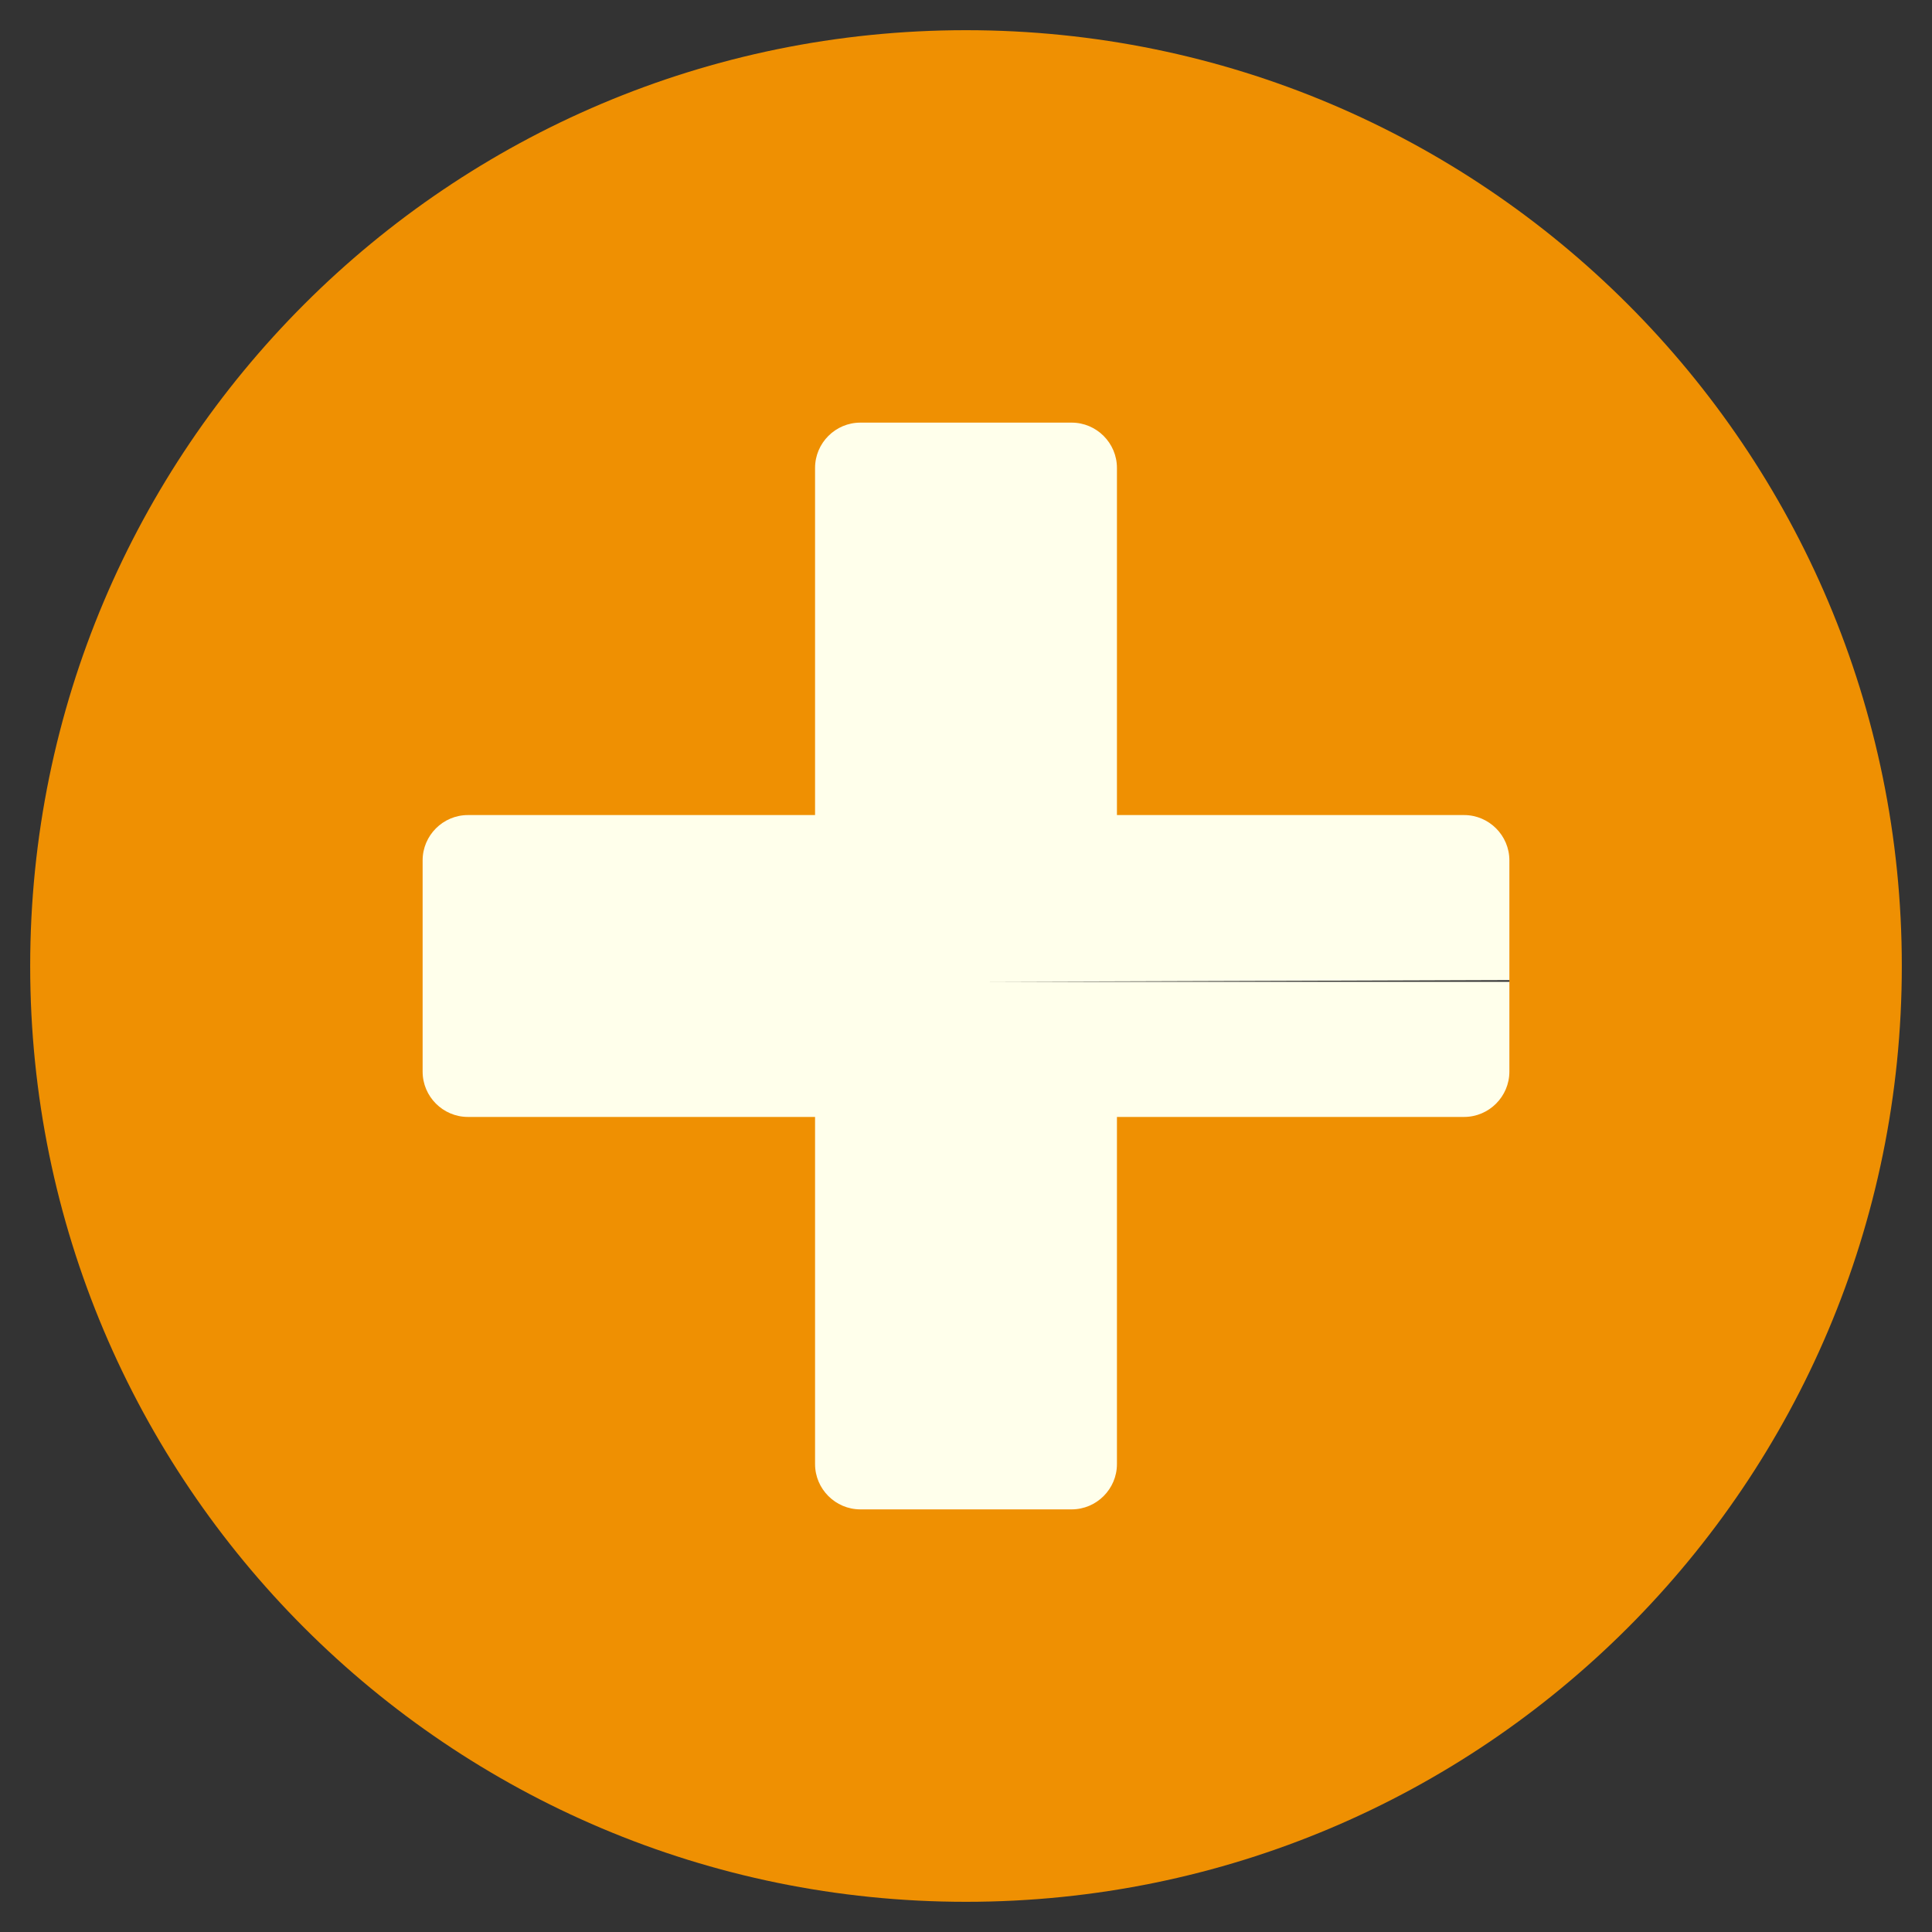 <?xml version="1.0" encoding="UTF-8" standalone="no"?>
<svg
   aria-hidden="true"
   focusable="false"
   data-prefix="fas"
   data-icon="plus-circle"
   class="svg-inline--fa fa-plus-circle fa-w-16"
   role="img"
   viewBox="0 0 512 512"
   version="1.1"
   id="svg4"
   sodipodi:docname="plus-circle-solid.svg"
   inkscape:version="1.1 (ce6663b3b7, 2021-05-25)"
   xmlns:inkscape="http://www.inkscape.org/namespaces/inkscape"
   xmlns:sodipodi="http://sodipodi.sourceforge.net/DTD/sodipodi-0.dtd"
   xmlns="http://www.w3.org/2000/svg"
   xmlns:svg="http://www.w3.org/2000/svg">
  <rect x="0" y="0" width="512" height="512" fill="#333333" stroke="none"/>
  <defs
     id="defs8" />
  <sodipodi:namedview
     id="namedview6"
     pagecolor="#505050"
     bordercolor="#eeeeee"
     borderopacity="1"
     inkscape:pageshadow="0"
     inkscape:pageopacity="0"
     inkscape:pagecheckerboard="0"
     showgrid="false"
     inkscape:zoom="0.921875"
     inkscape:cx="255.45763"
     inkscape:cy="256"
     inkscape:window-width="1280"
     inkscape:window-height="656"
     inkscape:window-x="1366"
     inkscape:window-y="0"
     inkscape:window-maximized="1"
     inkscape:current-layer="svg4" />
  <path
     style="fill:#ffffeb;fill-opacity:1"
     id="path869"
     sodipodi:type="arc"
     sodipodi:cx="259.63342"
     sodipodi:cy="260.1944"
     sodipodi:rx="179.30608"
     sodipodi:ry="154.914"
     sodipodi:start="0"
     sodipodi:end="6.279363"
     sodipodi:arc-type="slice"
     d="M 438.94,260.194 A 179.306,154.914 0 0 1 259.805,415.108 179.306,154.914 0 0 1 80.328,260.49 179.306,154.914 0 0 1 259.119,105.281 179.306,154.914 0 0 1 438.938,259.602 l -179.305,0.592 z" />
  <path
     fill="currentColor"
     d="M256 8C119 8 8 119 8 256s111 248 248 248 248-111 248-248S393 8 256 8zm144 276c0 6.6-5.4 12-12 12h-92v92c0 6.6-5.4 12-12 12h-56c-6.6 0-12-5.4-12-12v-92h-92c-6.6 0-12-5.4-12-12v-56c0-6.6 5.4-12 12-12h92v-92c0-6.6 5.4-12 12-12h56c6.6 0 12 5.4 12 12v92h92c6.6 0 12 5.4 12 12v56z"
     id="path2"
     style="fill:#ef9002;fill-opacity:1" />
</svg>
